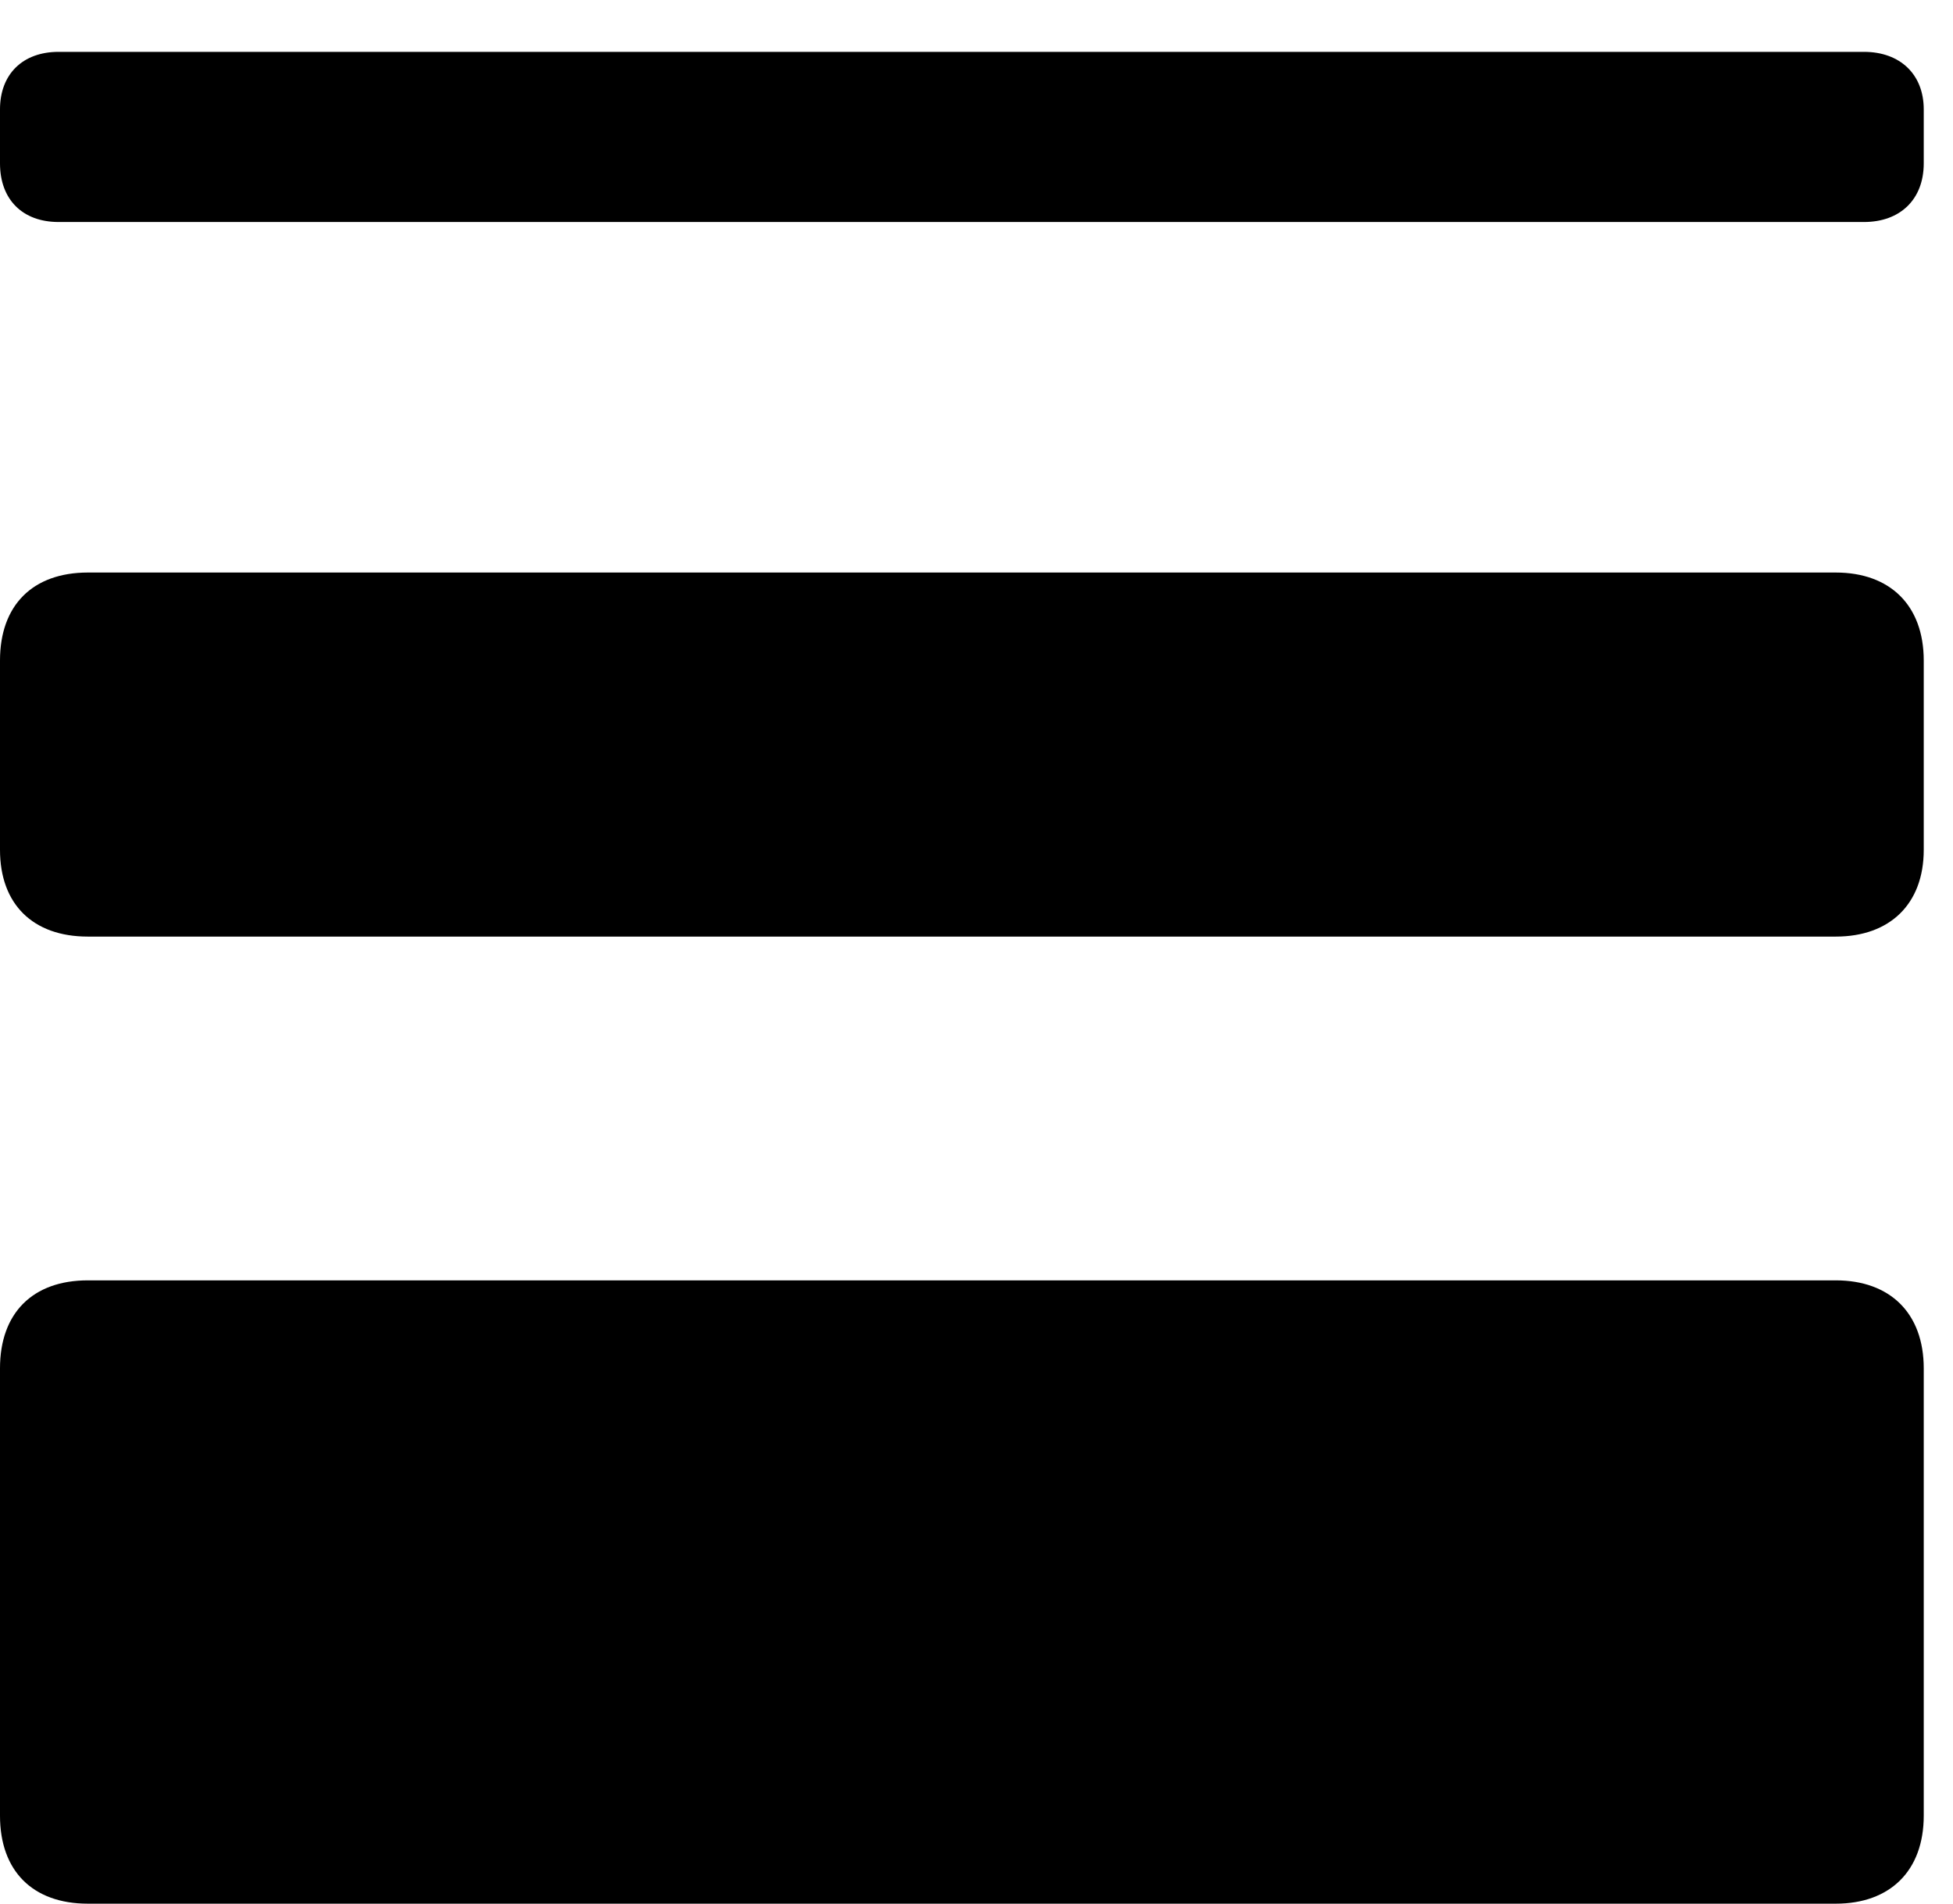 <svg version="1.1" xmlns="http://www.w3.org/2000/svg" xmlns:xlink="http://www.w3.org/1999/xlink" viewBox="0 0 23.693 23.092">
 <g>
  
  <path d="M0.711 2.693L22.613 2.693C23.051 2.693 23.338 2.42 23.338 1.982L23.338 1.326C23.338 0.902 23.051 0.629 22.613 0.629L0.711 0.629C0.273 0.629 0 0.902 0 1.326L0 1.982C0 2.42 0.273 2.693 0.711 2.693ZM1.066 11.361L22.271 11.361C22.928 11.361 23.338 10.965 23.338 10.309L23.338 8.012C23.338 7.342 22.928 6.945 22.271 6.945L1.066 6.945C0.396 6.945 0 7.342 0 8.012L0 10.309C0 10.965 0.396 11.361 1.066 11.361ZM1.066 23.092L22.271 23.092C22.928 23.092 23.338 22.695 23.338 22.025L23.338 16.598C23.338 15.928 22.928 15.531 22.271 15.531L1.066 15.531C0.396 15.531 0 15.928 0 16.598L0 22.025C0 22.695 0.396 23.092 1.066 23.092Z" style="fill:hsl(0 0 0/0.85)"></path>
 </g>
</svg>